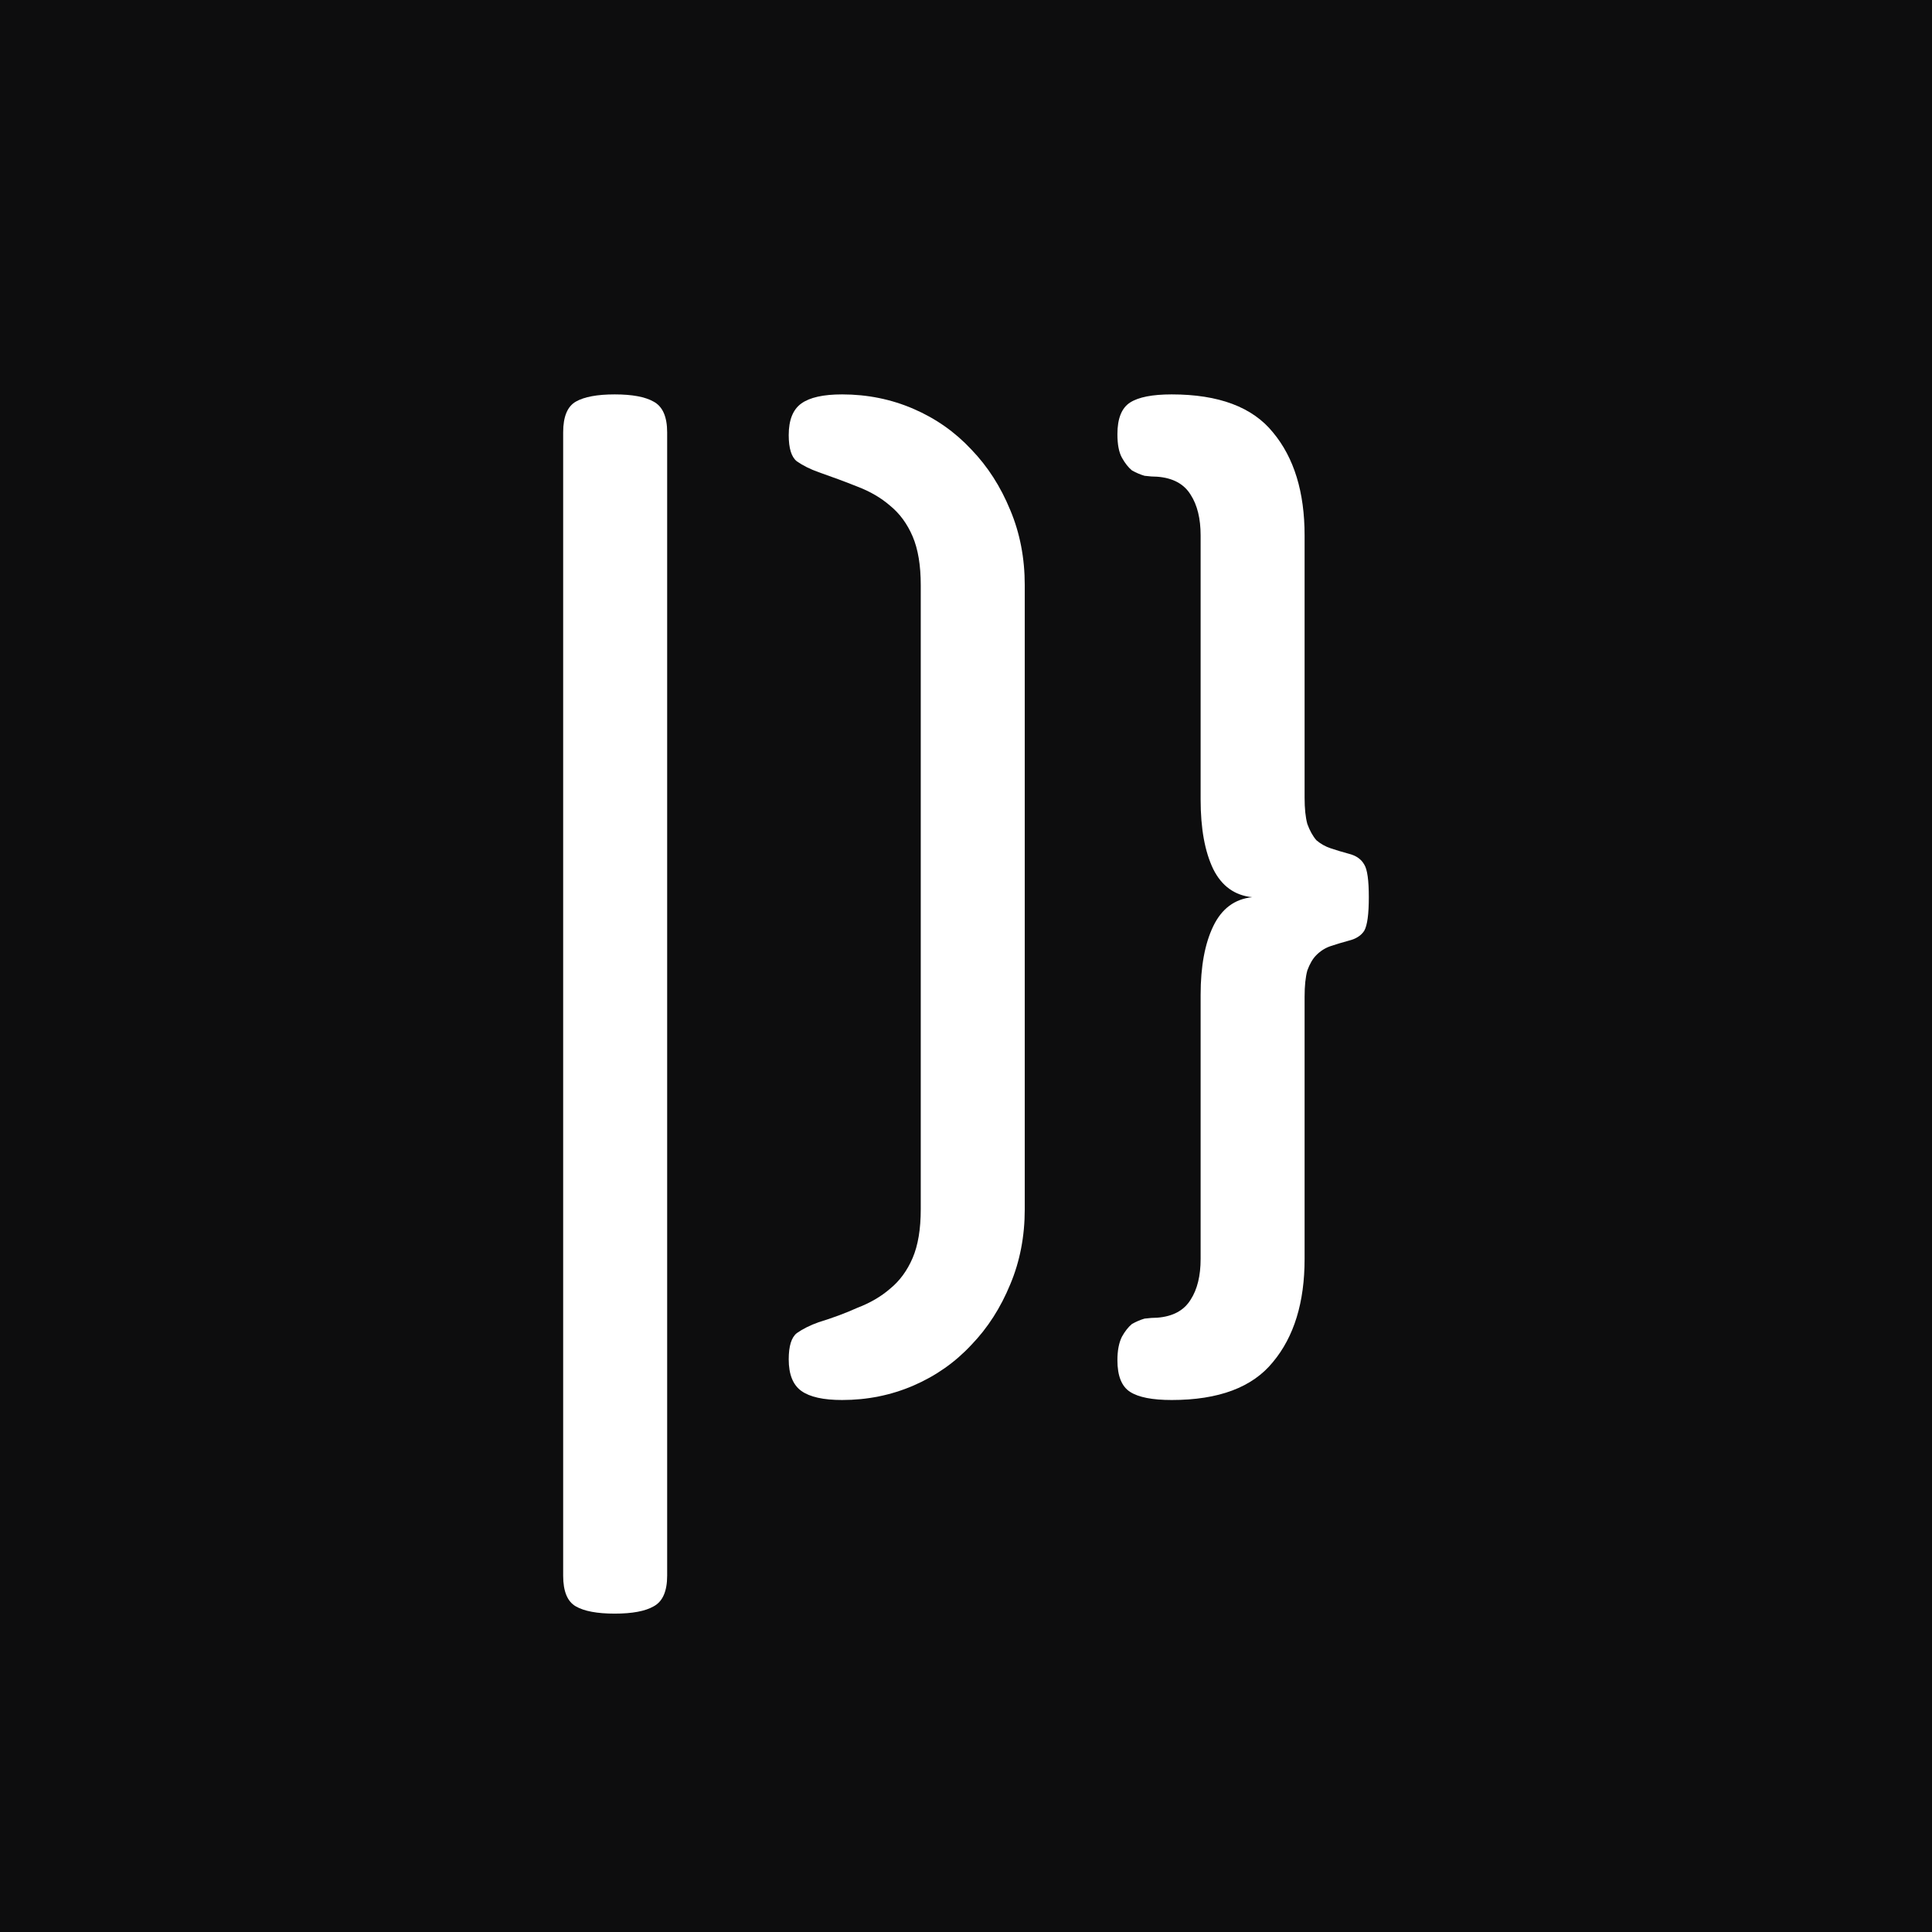 <svg width="100" height="100" viewBox="0 0 100 100" fill="none" xmlns="http://www.w3.org/2000/svg">
<rect x="0" y="0" width="100" height="100" fill="#808080" stroke="none"/>
<g clip-path="url(#clip0_1774_517)">
<rect width="100" height="100" fill="#0D0D0E"/>
<path d="M34.532 81.555C34.532 82.366 34.298 82.897 33.83 83.146C33.393 83.396 32.722 83.521 31.817 83.521C30.913 83.521 30.242 83.396 29.805 83.146C29.368 82.897 29.149 82.366 29.149 81.555L29.149 22.38C29.149 21.569 29.368 21.038 29.805 20.788C30.242 20.539 30.913 20.414 31.817 20.414C32.722 20.414 33.393 20.539 33.83 20.788C34.298 21.038 34.532 21.569 34.532 22.38L34.532 81.555Z" fill="white"/>
<path d="M47.658 30.29C47.658 29.261 47.518 28.418 47.237 27.763C46.956 27.108 46.566 26.577 46.067 26.171C45.599 25.766 45.037 25.438 44.382 25.188C43.758 24.939 43.087 24.689 42.369 24.439C41.932 24.284 41.557 24.096 41.245 23.878C40.965 23.659 40.824 23.207 40.824 22.52C40.824 21.74 41.043 21.194 41.48 20.882C41.916 20.57 42.618 20.414 43.586 20.414C44.897 20.414 46.129 20.664 47.284 21.163C48.438 21.662 49.437 22.364 50.279 23.269C51.122 24.143 51.793 25.188 52.292 26.405C52.791 27.591 53.041 28.886 53.041 30.29V62.588C53.041 63.992 52.791 65.287 52.292 66.473C51.793 67.69 51.122 68.735 50.279 69.609C49.437 70.514 48.438 71.216 47.284 71.715C46.129 72.214 44.897 72.464 43.586 72.464C42.618 72.464 41.916 72.308 41.48 71.996C41.043 71.684 40.824 71.138 40.824 70.358C40.824 69.671 40.965 69.219 41.245 69C41.557 68.782 41.932 68.595 42.369 68.439C43.087 68.22 43.758 67.971 44.382 67.69C45.037 67.44 45.599 67.112 46.067 66.707C46.566 66.301 46.956 65.77 47.237 65.115C47.518 64.46 47.658 63.617 47.658 62.588V30.29Z" fill="white"/>
<path d="M60.646 72.464C59.647 72.464 58.929 72.324 58.493 72.043C58.056 71.762 57.837 71.216 57.837 70.404C57.837 69.905 57.915 69.499 58.071 69.188C58.227 68.907 58.399 68.688 58.586 68.532C58.805 68.407 59.023 68.314 59.242 68.251C59.491 68.22 59.71 68.204 59.897 68.204C60.708 68.142 61.285 67.83 61.629 67.268C61.972 66.738 62.144 66.036 62.144 65.162V51.494C62.144 50.028 62.362 48.842 62.799 47.937C63.236 47.032 63.907 46.533 64.812 46.439C63.907 46.345 63.236 45.862 62.799 44.988C62.362 44.083 62.144 42.882 62.144 41.384V27.716C62.144 26.842 61.972 26.14 61.629 25.61C61.285 25.048 60.708 24.736 59.897 24.674C59.71 24.674 59.491 24.658 59.242 24.627C59.023 24.564 58.805 24.471 58.586 24.346C58.399 24.19 58.227 23.971 58.071 23.691C57.915 23.41 57.837 23.004 57.837 22.474C57.837 21.662 58.056 21.116 58.493 20.835C58.929 20.555 59.647 20.414 60.646 20.414C63.08 20.414 64.827 21.069 65.888 22.38C66.98 23.691 67.526 25.469 67.526 27.716V41.29C67.526 41.852 67.573 42.304 67.667 42.648C67.792 42.991 67.948 43.272 68.135 43.49C68.353 43.677 68.603 43.818 68.884 43.911C69.165 44.005 69.477 44.099 69.82 44.192C70.195 44.286 70.46 44.473 70.616 44.754C70.772 45.004 70.85 45.565 70.85 46.439C70.85 47.313 70.772 47.89 70.616 48.171C70.46 48.42 70.195 48.592 69.82 48.686C69.477 48.779 69.165 48.873 68.884 48.967C68.603 49.06 68.353 49.216 68.135 49.435C67.948 49.622 67.792 49.887 67.667 50.23C67.573 50.574 67.526 51.026 67.526 51.588V65.162C67.526 67.409 66.98 69.188 65.888 70.498C64.827 71.809 63.08 72.464 60.646 72.464Z" fill="white"/>
</g>
<defs>
<clipPath id="clip0_1774_517">
<rect width="100" height="100" fill="white"/>
</clipPath>
</defs>
</svg>
